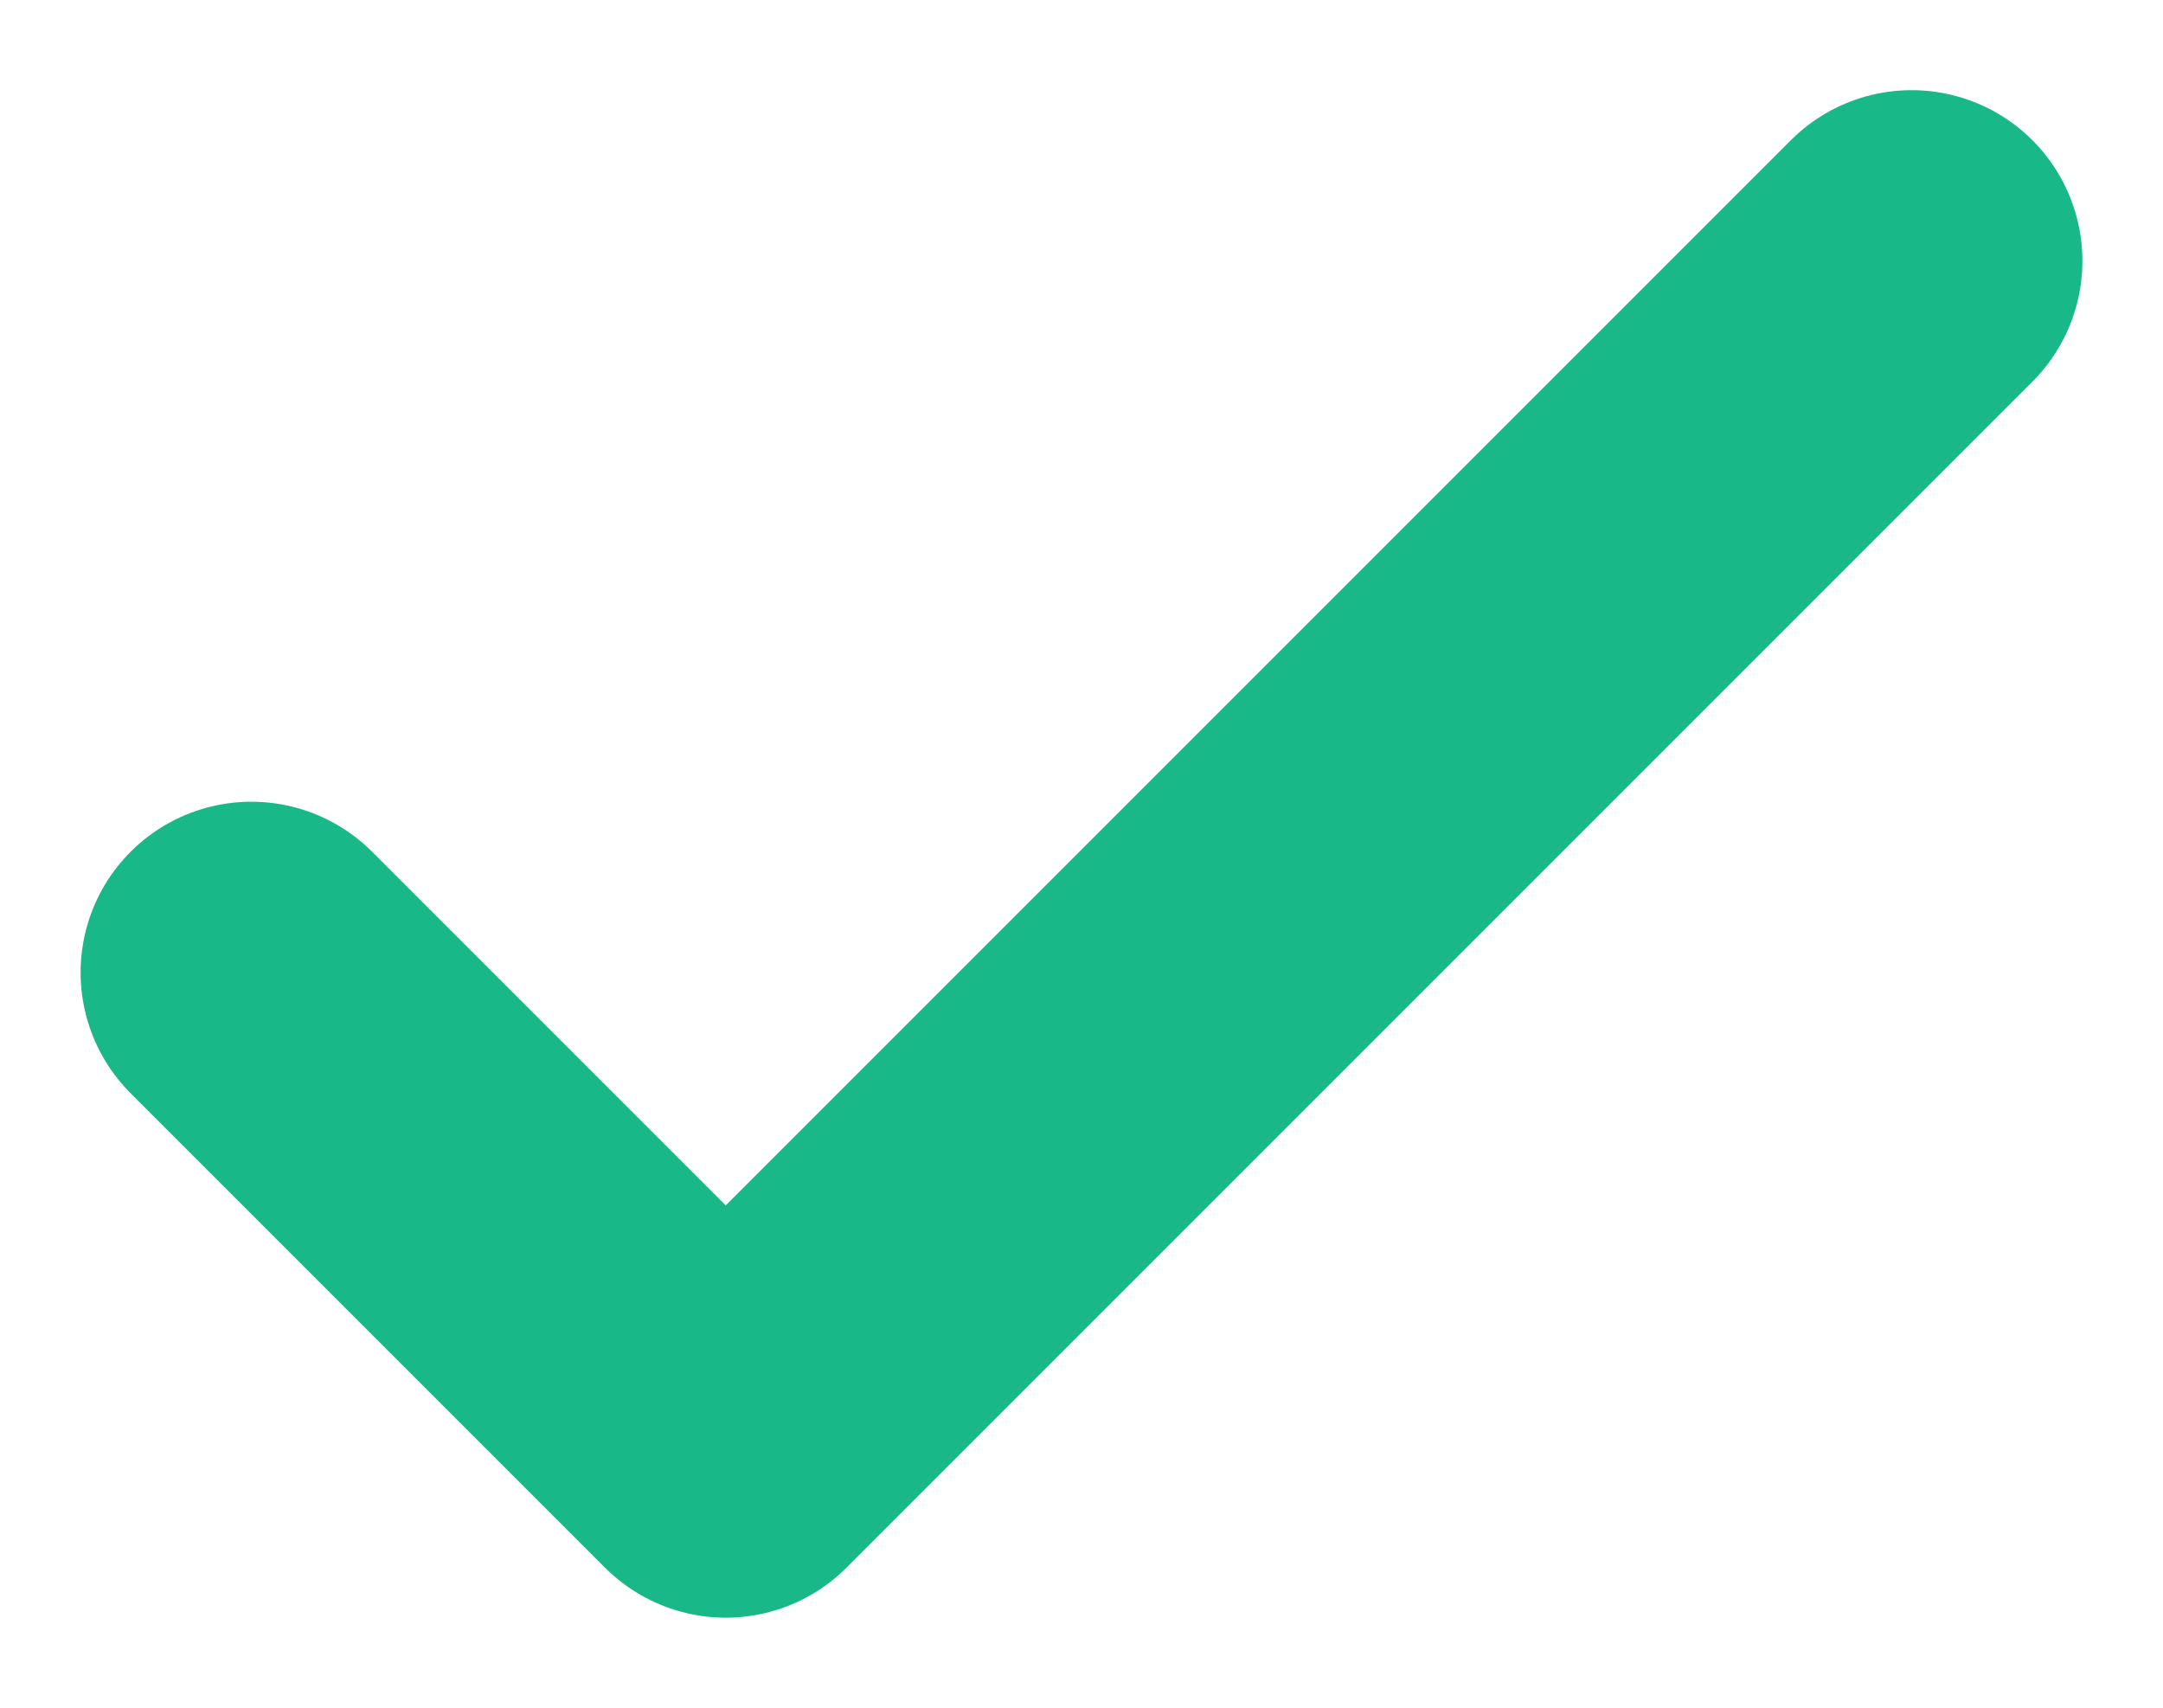 <svg width="19" height="15" viewBox="0 0 19 15" fill="none" xmlns="http://www.w3.org/2000/svg">
<path d="M2.208 8.542L6.375 12.709L16.792 2.292" stroke="#19B888" stroke-width="3" stroke-linecap="round" stroke-linejoin="round"/>
</svg>
